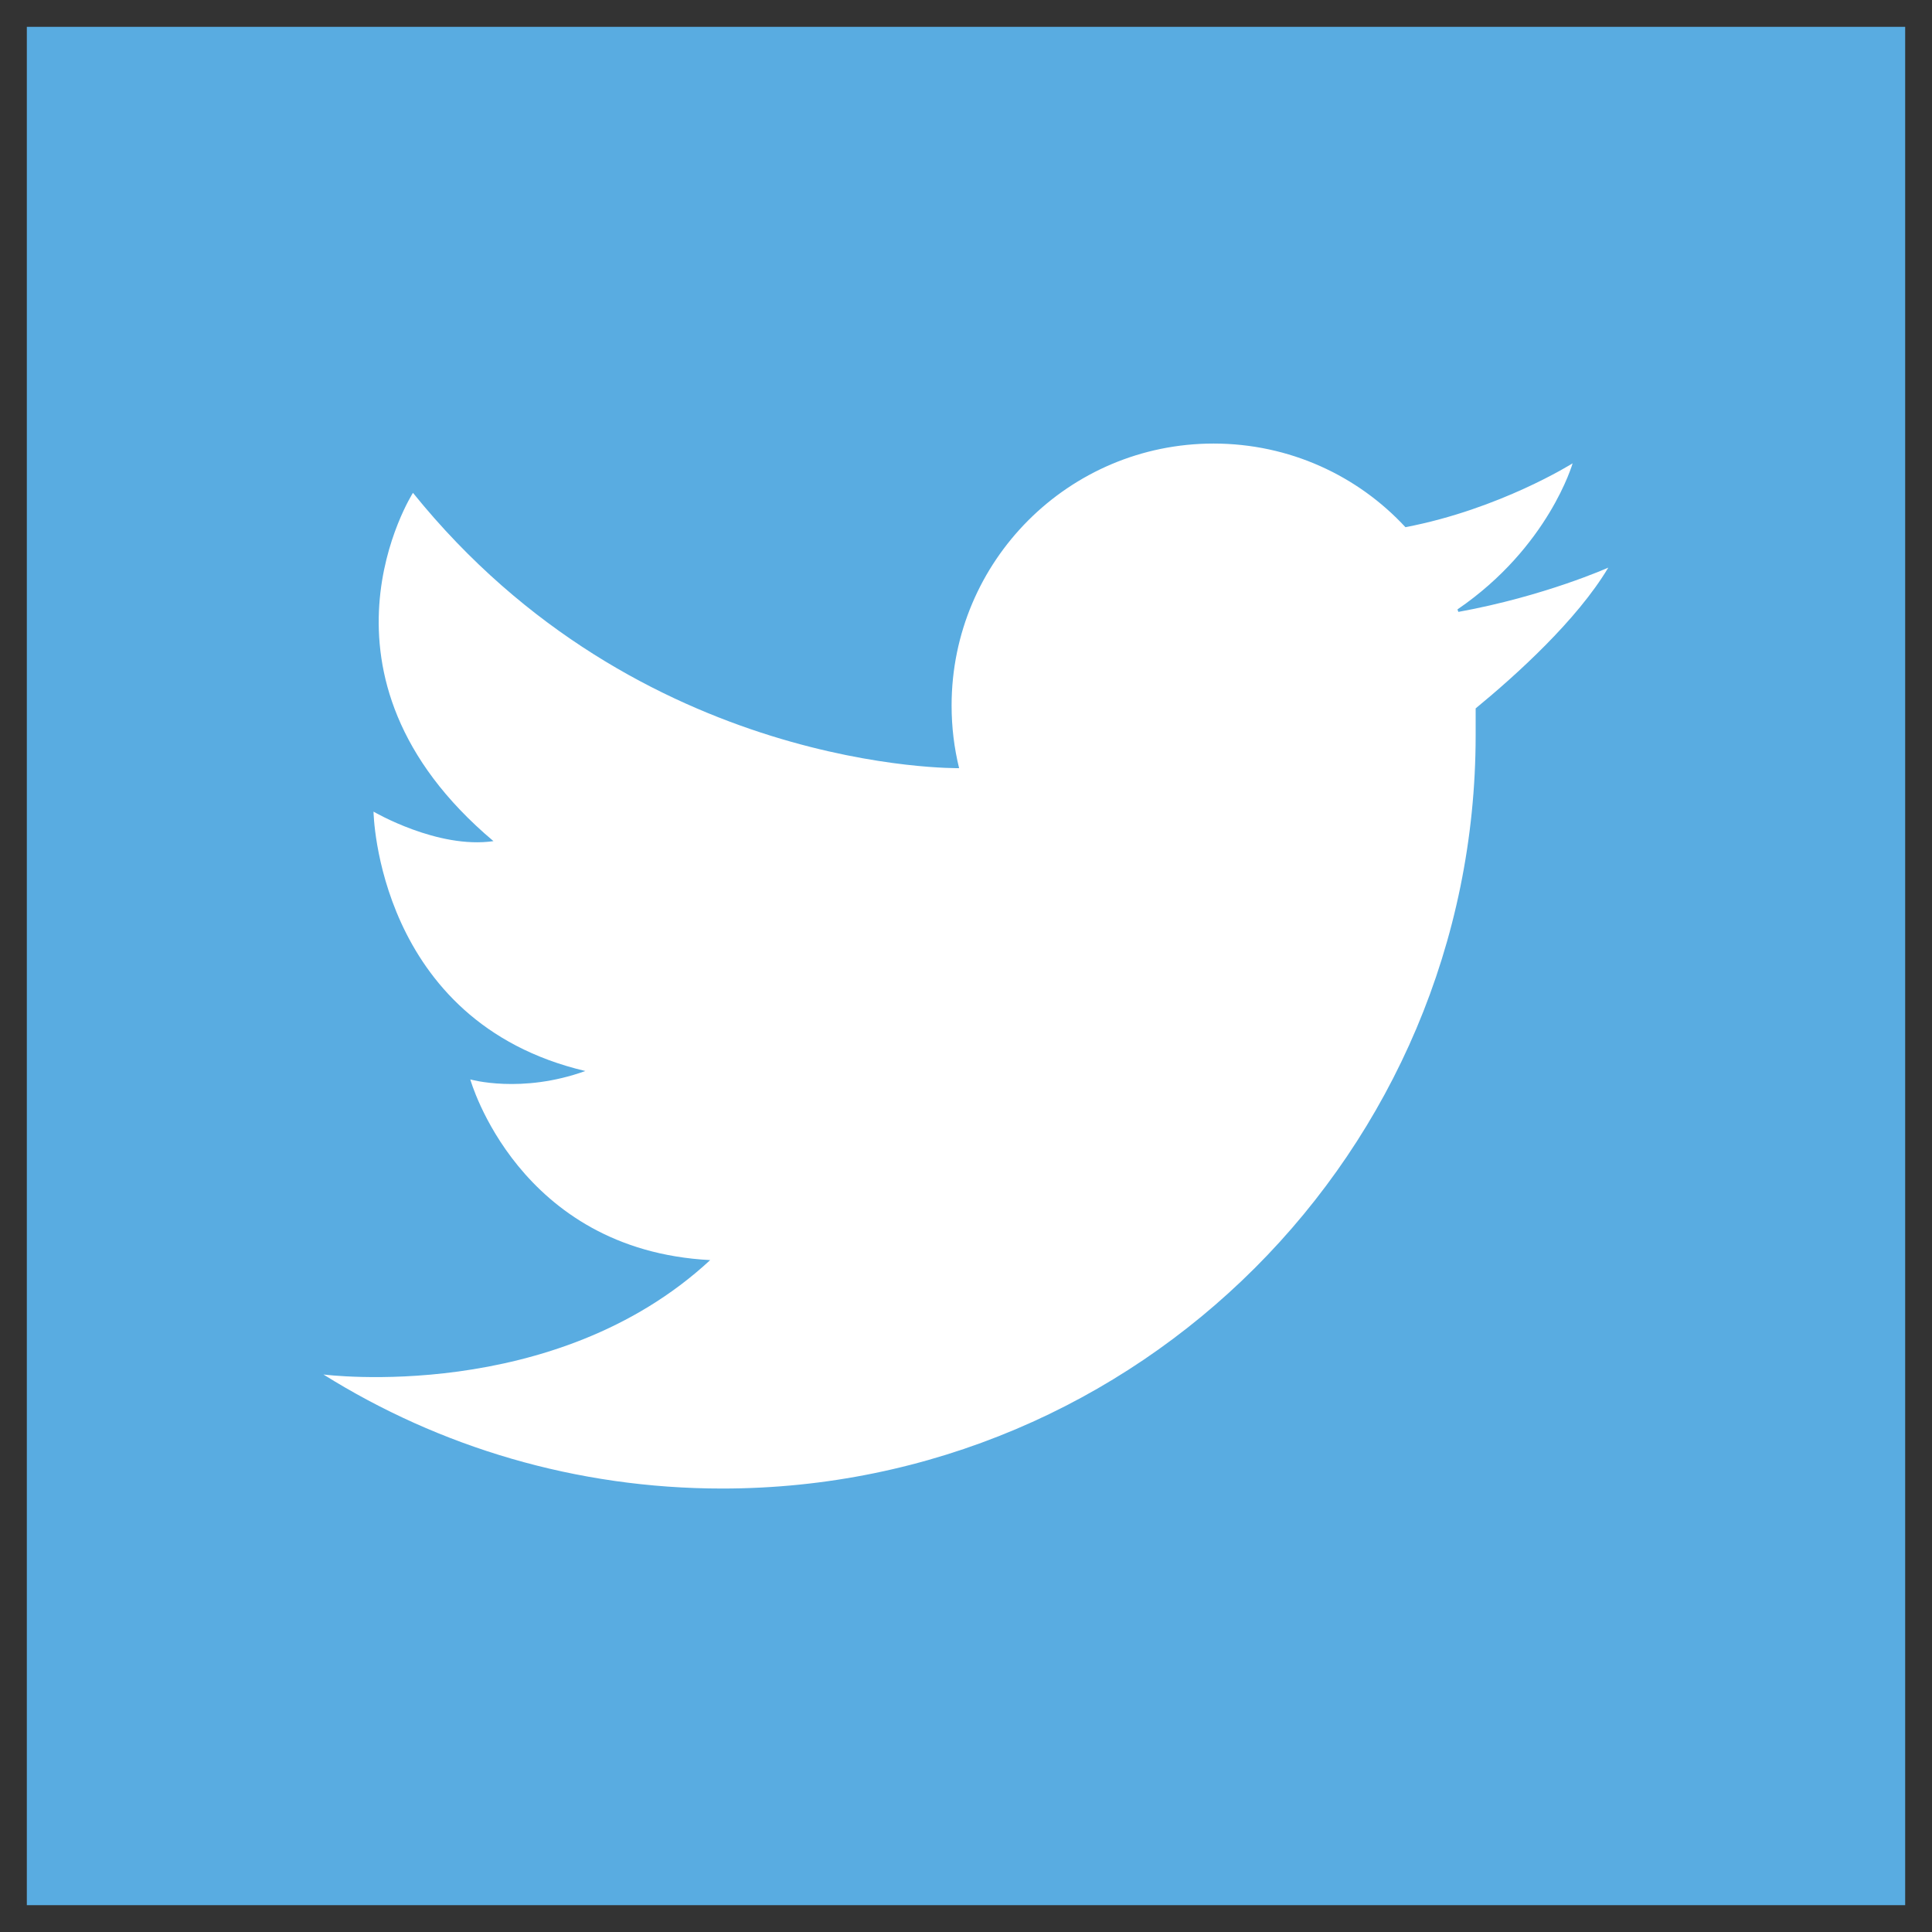 <?xml version="1.0" encoding="utf-8"?>
<!-- Generator: Adobe Illustrator 15.0.0, SVG Export Plug-In . SVG Version: 6.00 Build 0)  -->
<!DOCTYPE svg PUBLIC "-//W3C//DTD SVG 1.1//EN" "http://www.w3.org/Graphics/SVG/1.1/DTD/svg11.dtd">
<svg version="1.1" id="Layer_1" xmlns="http://www.w3.org/2000/svg" xmlns:xlink="http://www.w3.org/1999/xlink" x="0px" y="0px"
	 width="21.6px" height="21.6px" viewBox="0 0 21.6 21.6" enable-background="new 0 0 21.6 21.6" xml:space="preserve">
<rect x="0" y="0" width="21.6" height="21.6" fill="#333333" stroke="none"/>
<g>
	<rect x="0.3" y="0.3" fill="#59ACE1" width="21" height="21"/>
	<path fill="#FFFFFF" d="M17.981,6.346c0,0-0.713,0.32-1.676,0.495c-0.004-0.009-0.008-0.018-0.01-0.028
		c1.02-0.697,1.287-1.633,1.287-1.633s-0.812,0.512-1.869,0.714c-0.533-0.576-1.297-0.935-2.145-0.935
		c-1.617,0-2.929,1.311-2.929,2.929c0,0.242,0.029,0.476,0.084,0.7c0,0-3.573,0.062-6.106-3.078c0,0-1.304,2.039,0.9,3.894
		c-0.624,0.091-1.341-0.33-1.341-0.33s0.035,2.35,2.368,2.9c-0.716,0.258-1.286,0.094-1.286,0.094s0.533,1.908,2.682,2.02
		c-1.743,1.616-4.324,1.279-4.324,1.279c1.294,0.809,2.821,1.275,4.459,1.275c4.652,0,8.423-3.771,8.423-8.423V7.92
		C16.948,7.55,17.63,6.935,17.981,6.346z"/>
</g>
</svg>
